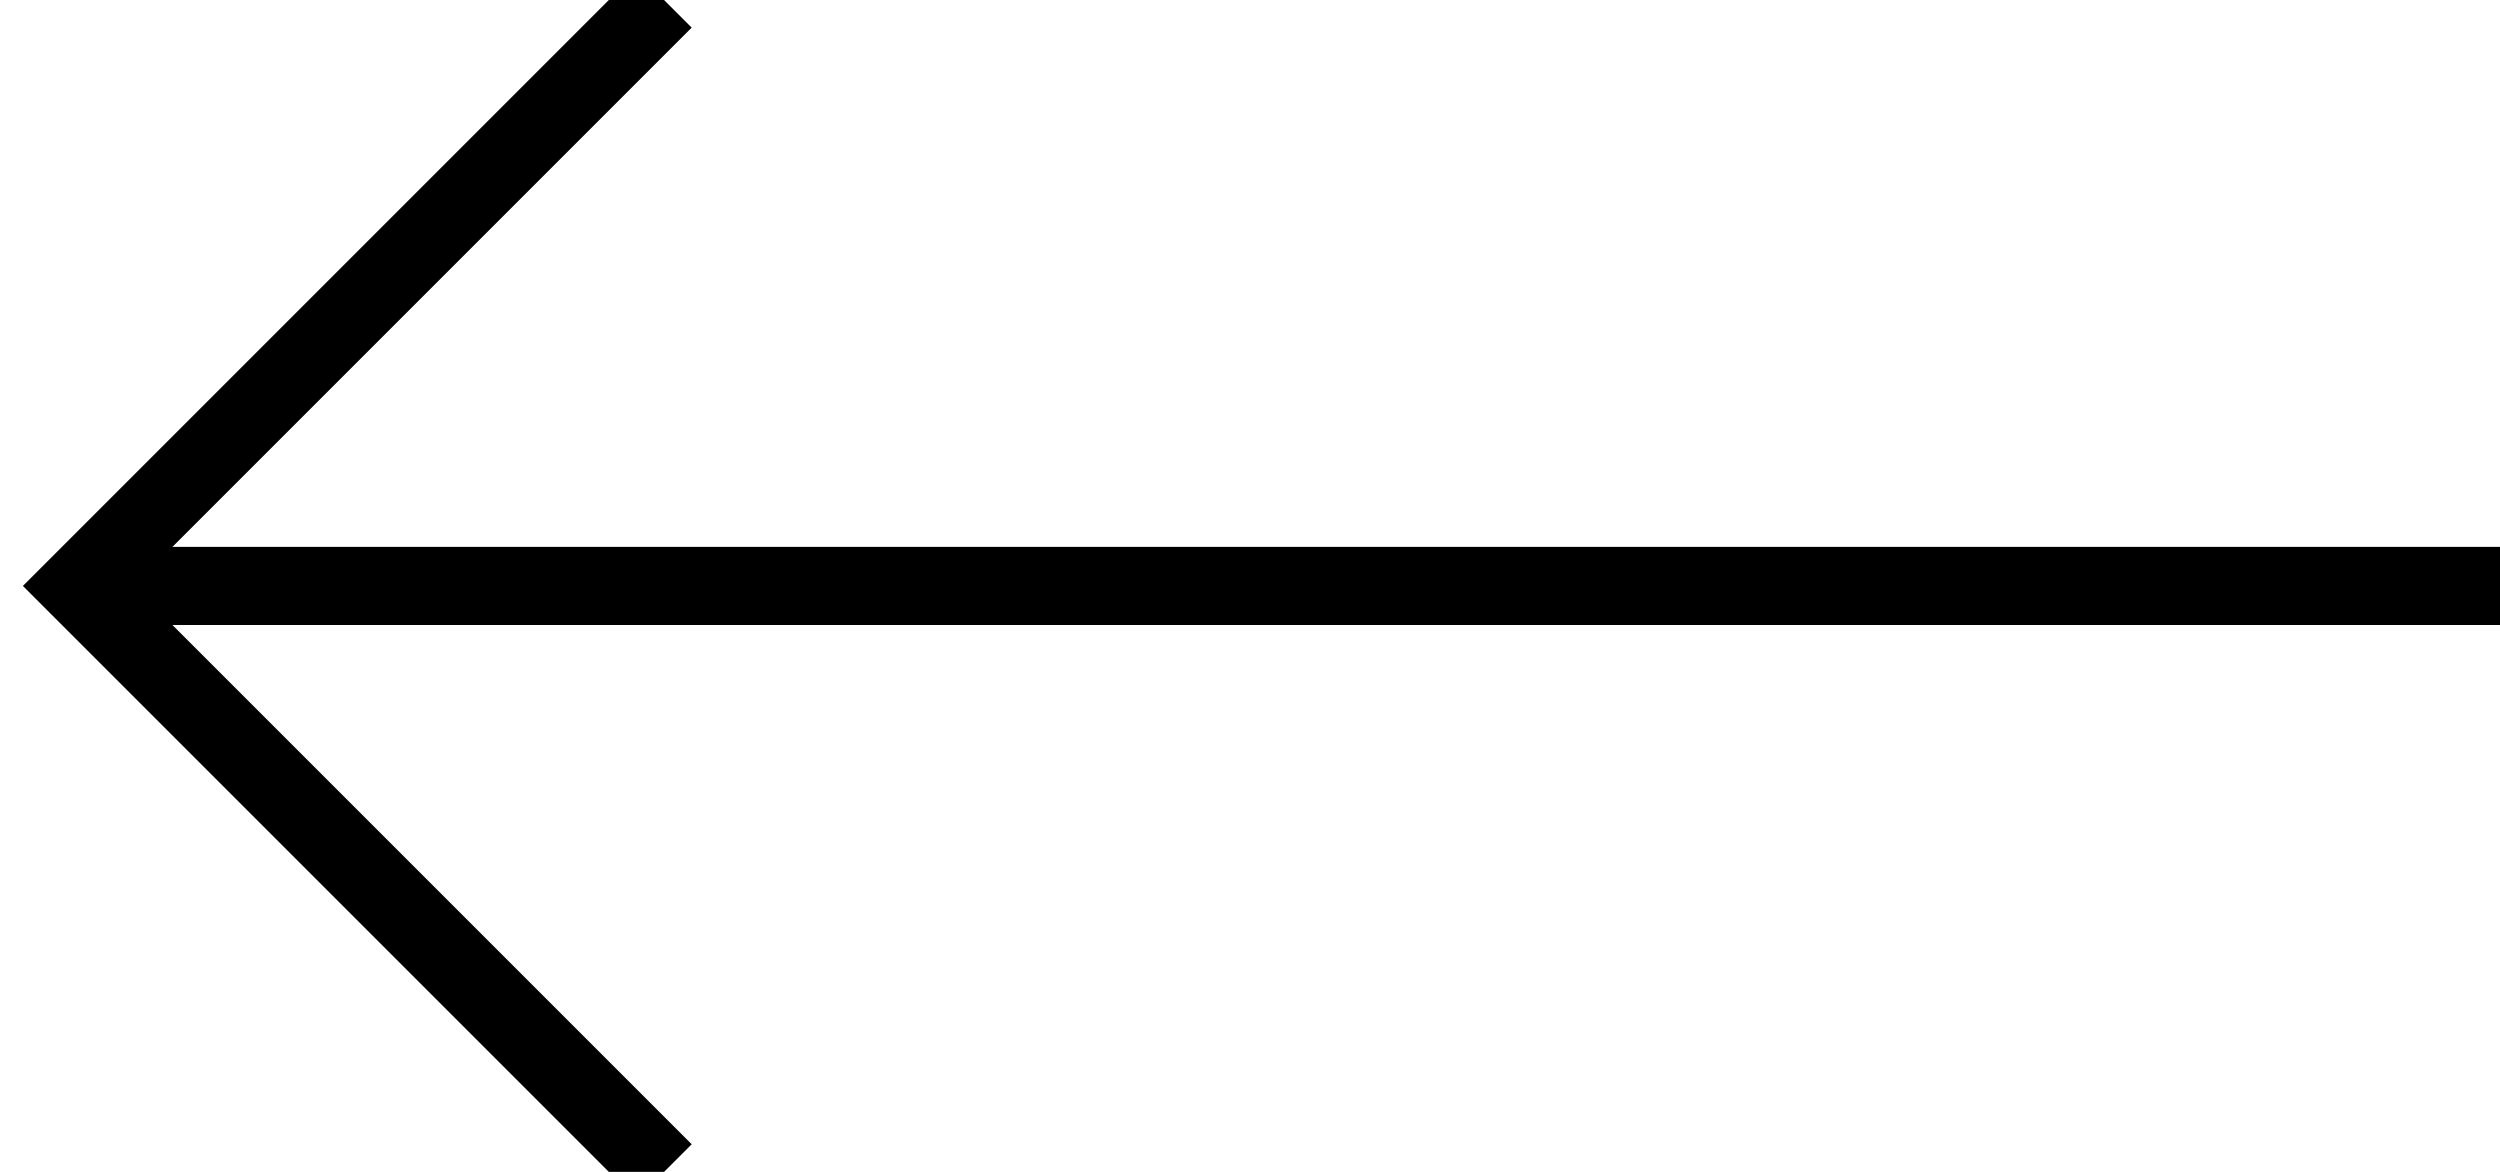 <?xml version="1.0" encoding="UTF-8" standalone="no"?>
<svg width="32px" height="15px" viewBox="0 0 32 15" version="1.1" xmlns="http://www.w3.org/2000/svg" xmlns:xlink="http://www.w3.org/1999/xlink">
    <!-- Generator: Sketch 39.1 (31720) - http://www.bohemiancoding.com/sketch -->
    <title>arrow left</title>
    <desc>Created with Sketch.</desc>
    <defs></defs>
    <g id="page" stroke="none" stroke-width="1" fill="none" fill-rule="evenodd">
        <g id="Artboard" transform="translate(-640, -168)" stroke="#000">
            <g id="arrow2_left" transform="translate(641, 168)">
                <path d="M0,7.5 L31,7.5" id="Line"></path>
                <polyline id="Path" points="7.5 0 0 7.5 7.5 15"></polyline>
            </g>
        </g>
    </g>
</svg>